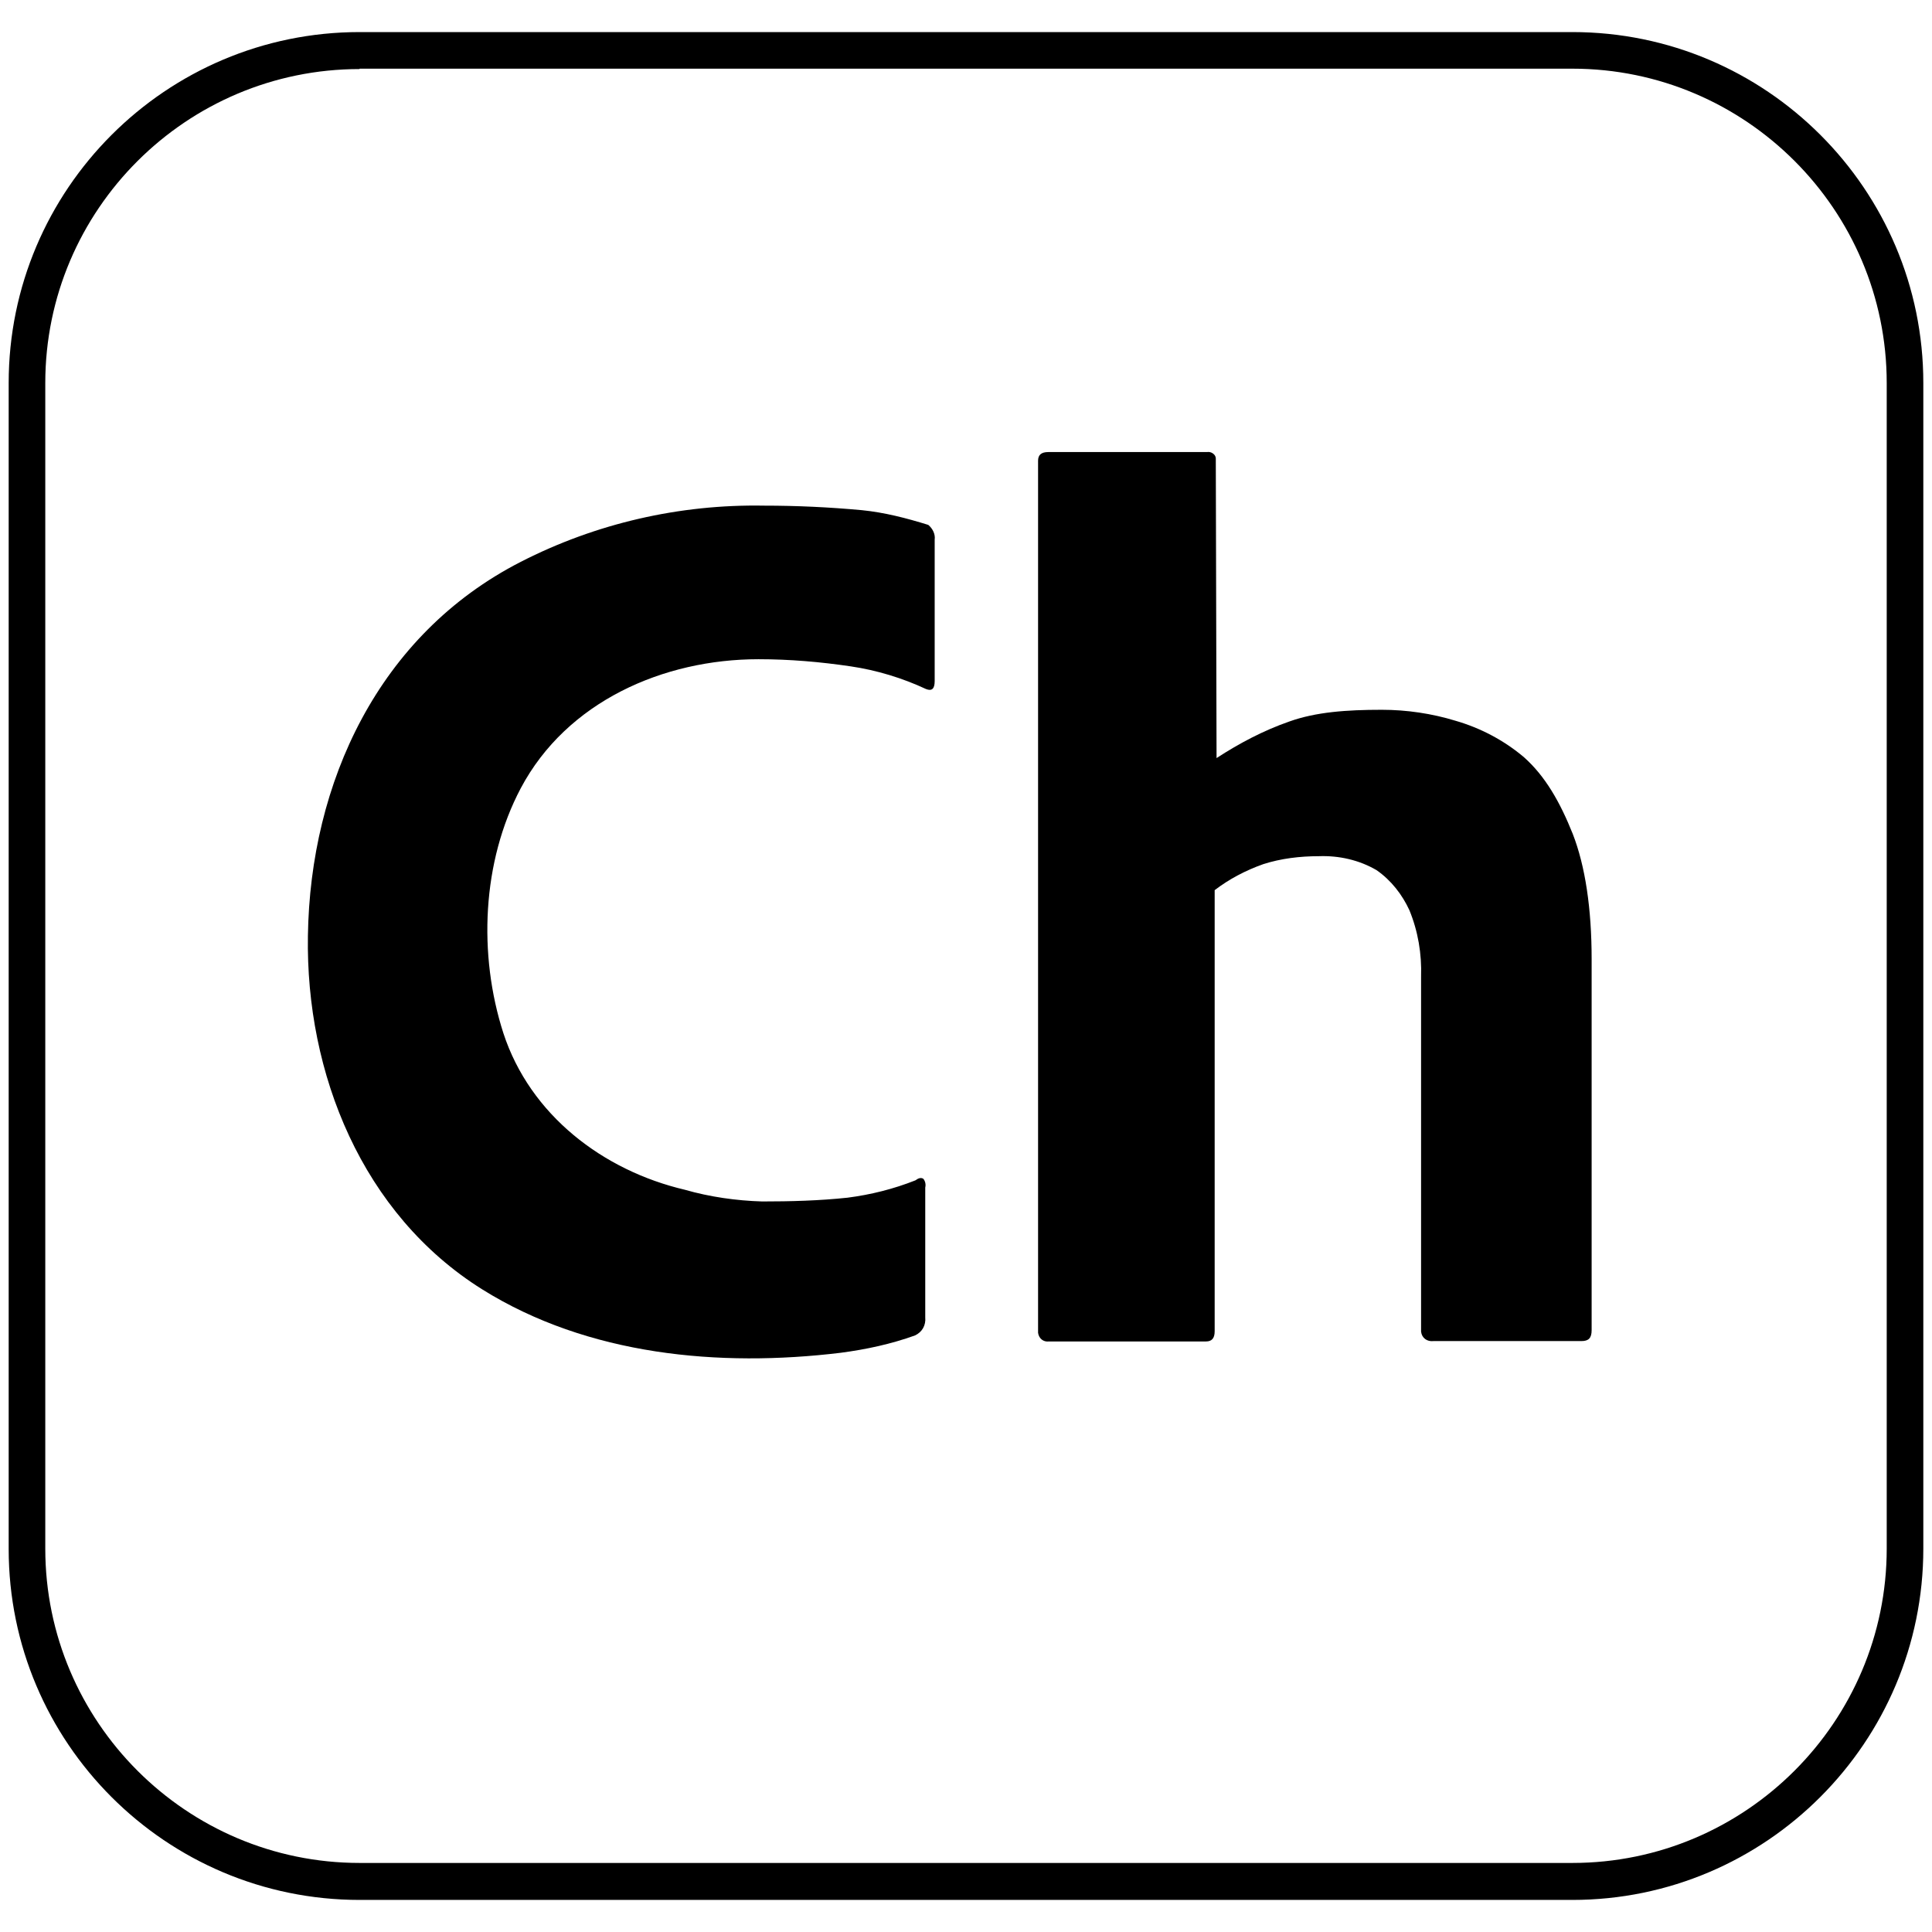 <?xml version="1.0" encoding="utf-8"?>
<!-- Generator: Adobe Illustrator 27.9.0, SVG Export Plug-In . SVG Version: 6.00 Build 0)  -->
<svg version="1.1" id="Capa_1" xmlns="http://www.w3.org/2000/svg" xmlns:xlink="http://www.w3.org/1999/xlink" x="0px" y="0px"
	 viewBox="0 0 512 512" style="enable-background:new 0 0 512 512;" xml:space="preserve">
<g>
	<g>
		<path d="M416.7,503.5H95.3c-51.3,0-93-41.7-93-93V101.5c0-51.3,41.7-93,93-93h321.4c51.3,0,93,41.7,93,93v308.9
			C509.7,461.7,468,503.5,416.7,503.5z M95.3,18.3C49.4,18.3,12,55.6,12,101.5v308.9c0,45.9,37.4,83.3,83.3,83.3h321.4
			c45.9,0,83.3-37.4,83.3-83.3V101.5c0-45.9-37.4-83.3-83.3-83.3H95.3z"/>
	</g>
	<g>
		<path d="M245.2,314.7v34.4c0.2,2.1-0.8,3.9-2.7,4.8c-6.4,2.3-12.9,3.7-19.7,4.6c-32.2,3.9-67,0.7-95-16.8
			c-31.8-19.9-46.8-57.2-46.2-93.7c0.6-40.6,18.7-79.8,56.4-99.1c19.9-10.2,42.1-15.3,64.5-14.9c8.7,0,17.2,0.4,25.9,1.2
			c6,0.6,11.8,2.1,17.6,3.9c1.2,1,1.9,2.5,1.7,3.9v37.5c0,2.1-0.8,2.7-2.3,2.1c-6.2-2.9-13.1-5-19.9-6c-8.1-1.2-16.2-1.9-24.5-1.9
			c-25.2,0-50.8,11.2-63,34.2c-10.3,19.5-11.3,44.1-4.6,64.9c7.1,21.7,26.4,36.4,48.1,41.5c6.6,1.9,13.7,2.9,20.5,3.1
			c7.5,0,15.1-0.2,22.6-1c6.2-0.8,12.2-2.3,18-4.6c0.8-0.6,1.5-0.8,2.1-0.4C245.2,313,245.4,313.9,245.2,314.7L245.2,314.7z"/>
		<path d="M321.9,235.9v116.9c0,1.9-0.8,2.7-2.3,2.7H278c-1.5,0.2-2.7-0.8-2.9-2.3c0-0.2,0-0.4,0-0.8V122.1c0-1.5,0.8-2.3,2.7-2.3
			h42.1c1-0.2,2.3,0.6,2.3,1.7v0.6l0.2,78.8c6-3.9,12.4-7.3,19.3-9.7c7-2.5,15.1-3.1,24.5-3.1c6.6,0,13.3,1,19.5,2.9
			c6.6,1.9,12.9,5.2,18.2,9.7c5.6,5,9.5,11.8,12.9,20.3c3.3,8.5,5,19.7,5,33.2v98.3c0,2.1-0.8,2.9-2.7,2.9h-39.2
			c-1.7,0.2-3.1-0.8-3.3-2.5c0-0.2,0-0.6,0-0.8v-93.3c0.2-6-0.8-12-3.1-17.6c-1.9-4.1-4.8-7.9-8.7-10.6c-4.6-2.7-10-3.9-15.3-3.7
			c-5,0-10,0.6-14.7,2.1C330,230.7,325.7,233,321.9,235.9L321.9,235.9z"/>
	</g>
</g>
</svg>
